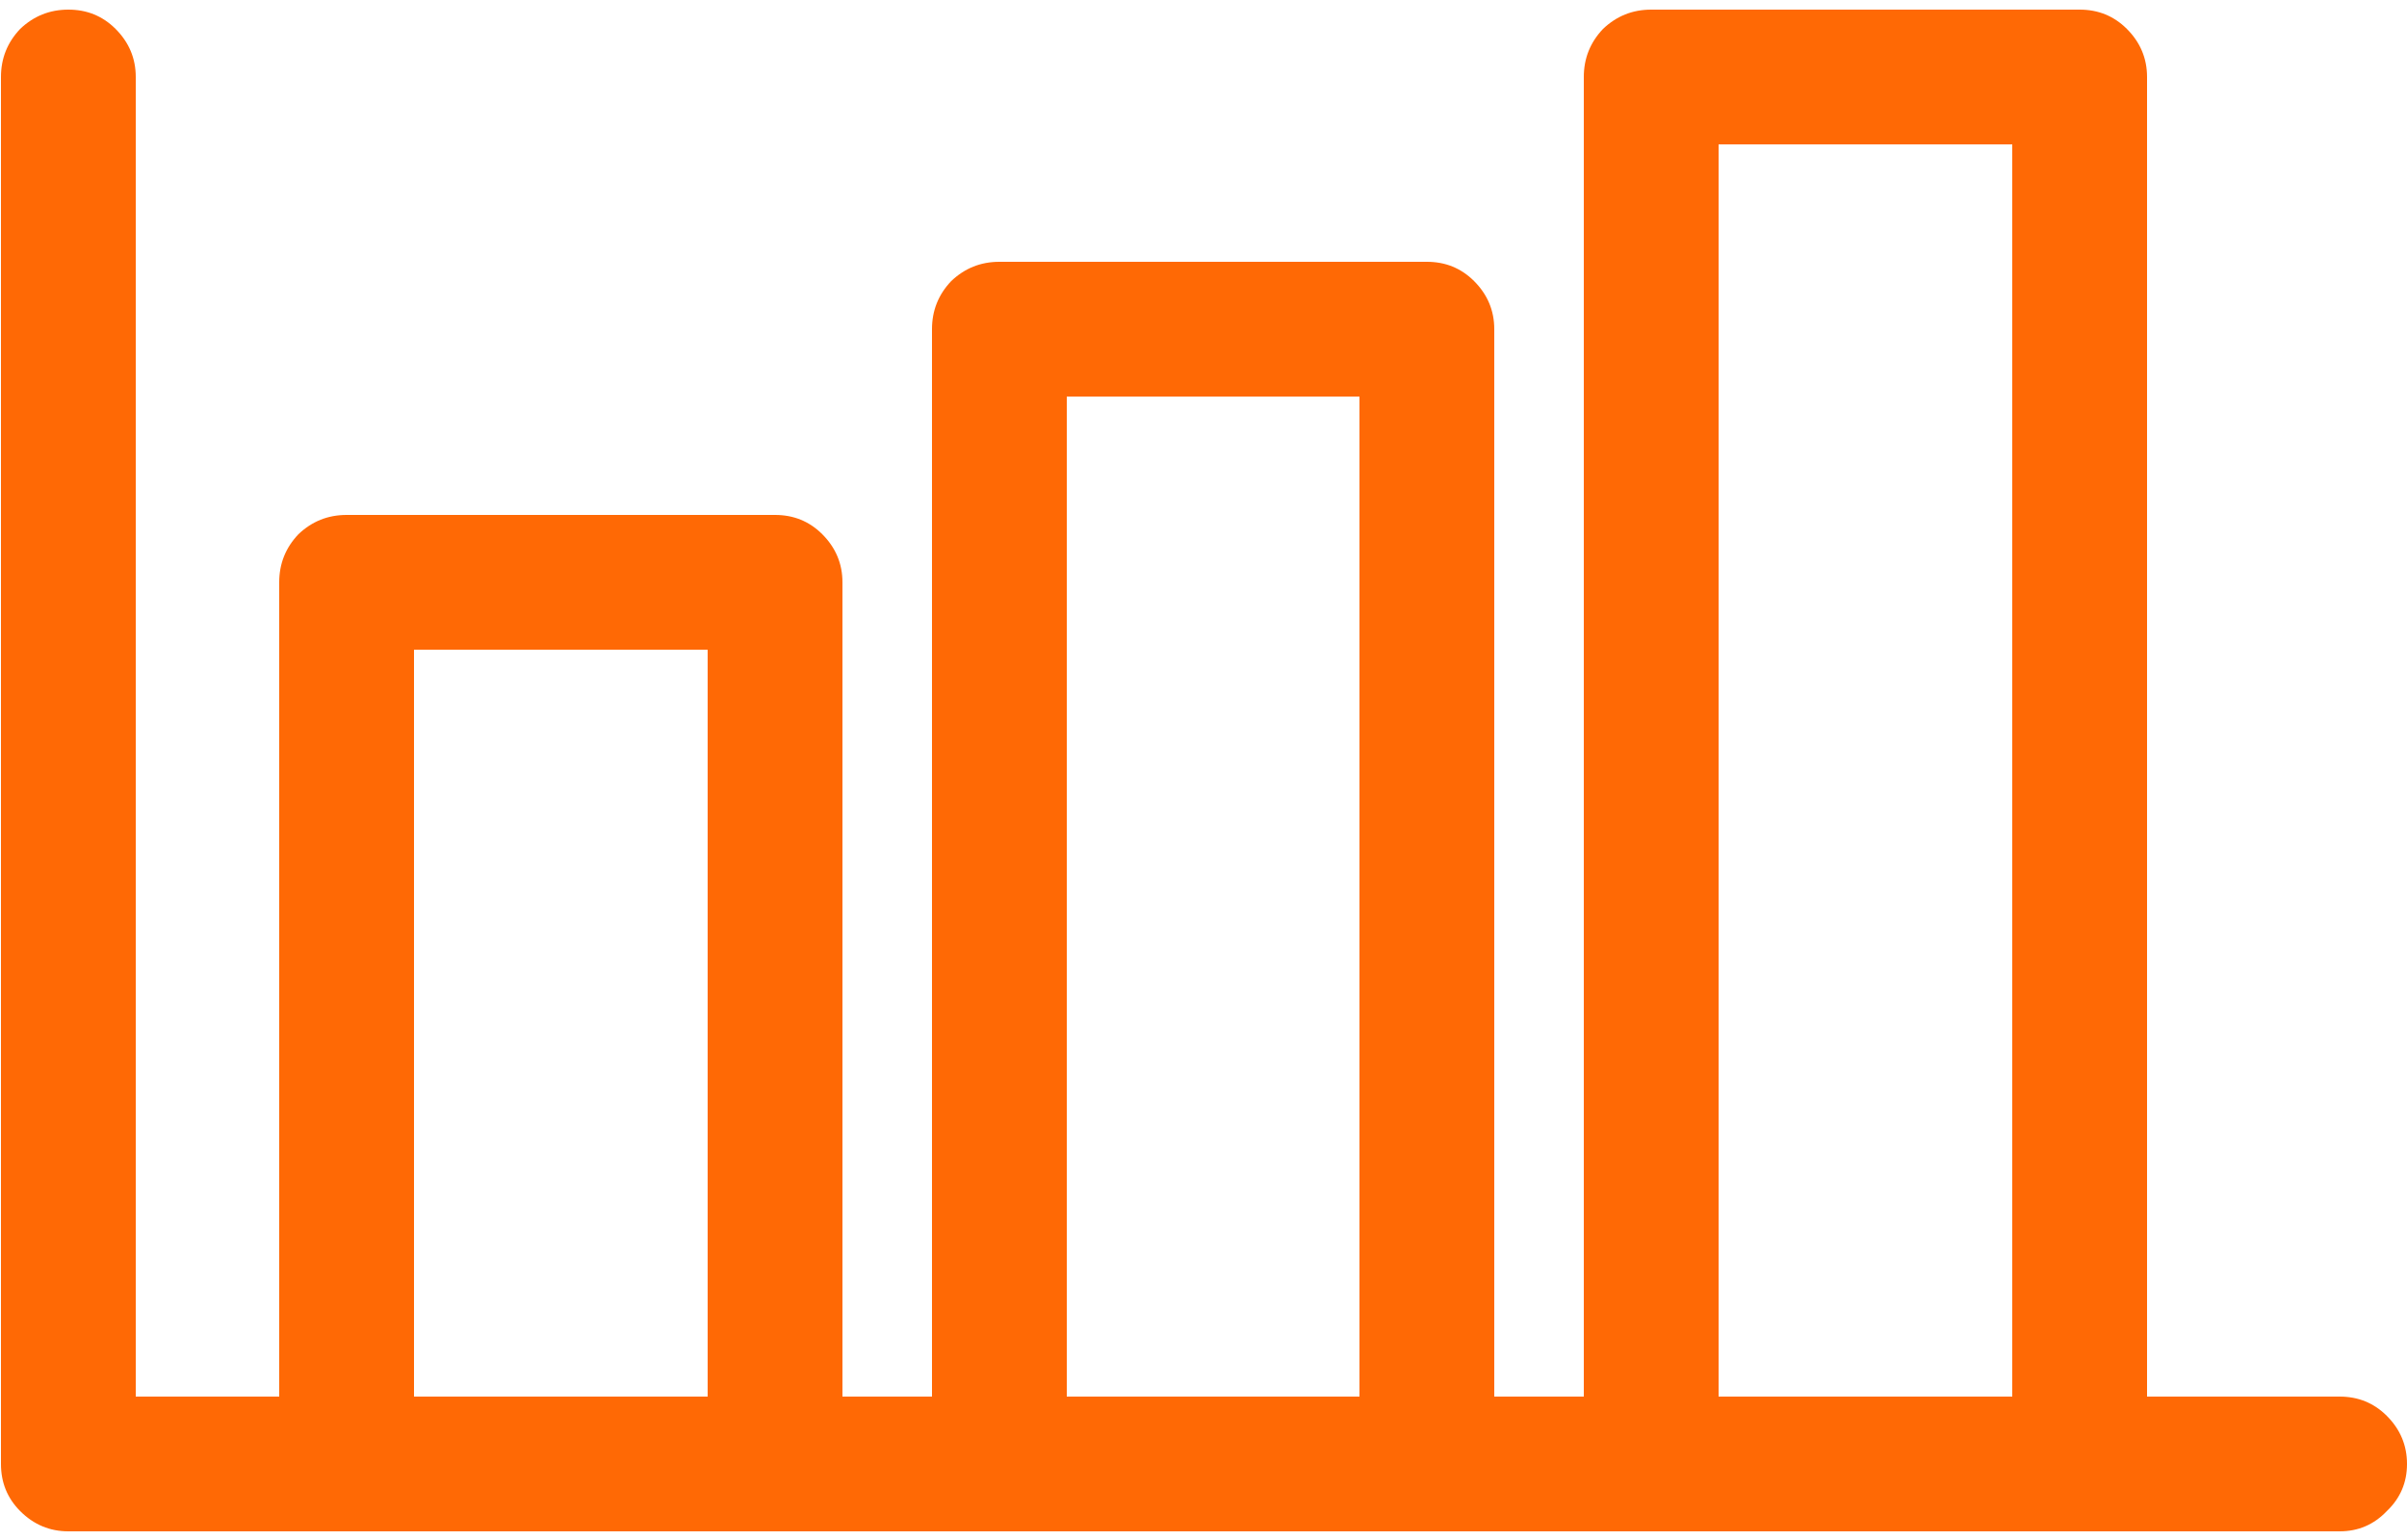 
<svg xmlns="http://www.w3.org/2000/svg" version="1.1" xmlns:xlink="http://www.w3.org/1999/xlink" preserveAspectRatio="none" x="0px" y="0px" width="125px" height="80px" viewBox="0 0 125 80">
<defs>
<g id="Layer0_0_FILL">
<path fill="#FF6905" stroke="none" d="
M 336.45 233.5
Q 335.45 232.5 334 232.5
L 324 232.5 324 163.95
Q 324 162.5 322.95 161.45 321.95 160.45 320.5 160.45
L 298.25 160.45
Q 296.8 160.45 295.75 161.45 294.75 162.5 294.75 163.95
L 294.75 232.5 290.1 232.5 290.1 177.05
Q 290.1 175.6 289.05 174.55 288.05 173.55 286.6 173.55
L 264.4 173.55
Q 262.95 173.55 261.9 174.55 260.9 175.6 260.9 177.05
L 260.9 232.5 256.25 232.5 256.25 190.2
Q 256.25 188.75 255.2 187.7 254.2 186.7 252.75 186.7
L 230.5 186.7
Q 229.05 186.7 228 187.7 227 188.75 227 190.2
L 227 232.5 219.55 232.5 219.55 163.95
Q 219.55 162.5 218.5 161.45 217.5 160.45 216.05 160.45 214.6 160.45 213.55 161.45 212.55 162.5 212.55 163.95
L 212.55 236
Q 212.55 237.45 213.55 238.45 214.6 239.5 216.05 239.5
L 334 239.5
Q 335.45 239.5 336.45 238.45 337.5 237.45 337.5 236 337.5 234.55 336.45 233.5
M 267.9 180.55
L 283.1 180.55 283.1 232.5 267.9 232.5 267.9 180.55
M 301.75 167.45
L 317 167.45 317 232.5 301.75 232.5 301.75 167.45
M 234 193.7
L 249.25 193.7 249.25 232.5 234 232.5 234 193.7 Z"/>
</g>
</defs>

<g transform="matrix( 1, 0, 0, 1, -212.5,-159.95) ">
<use xlink:href="#Layer0_0_FILL"/>
</g>
</svg>
